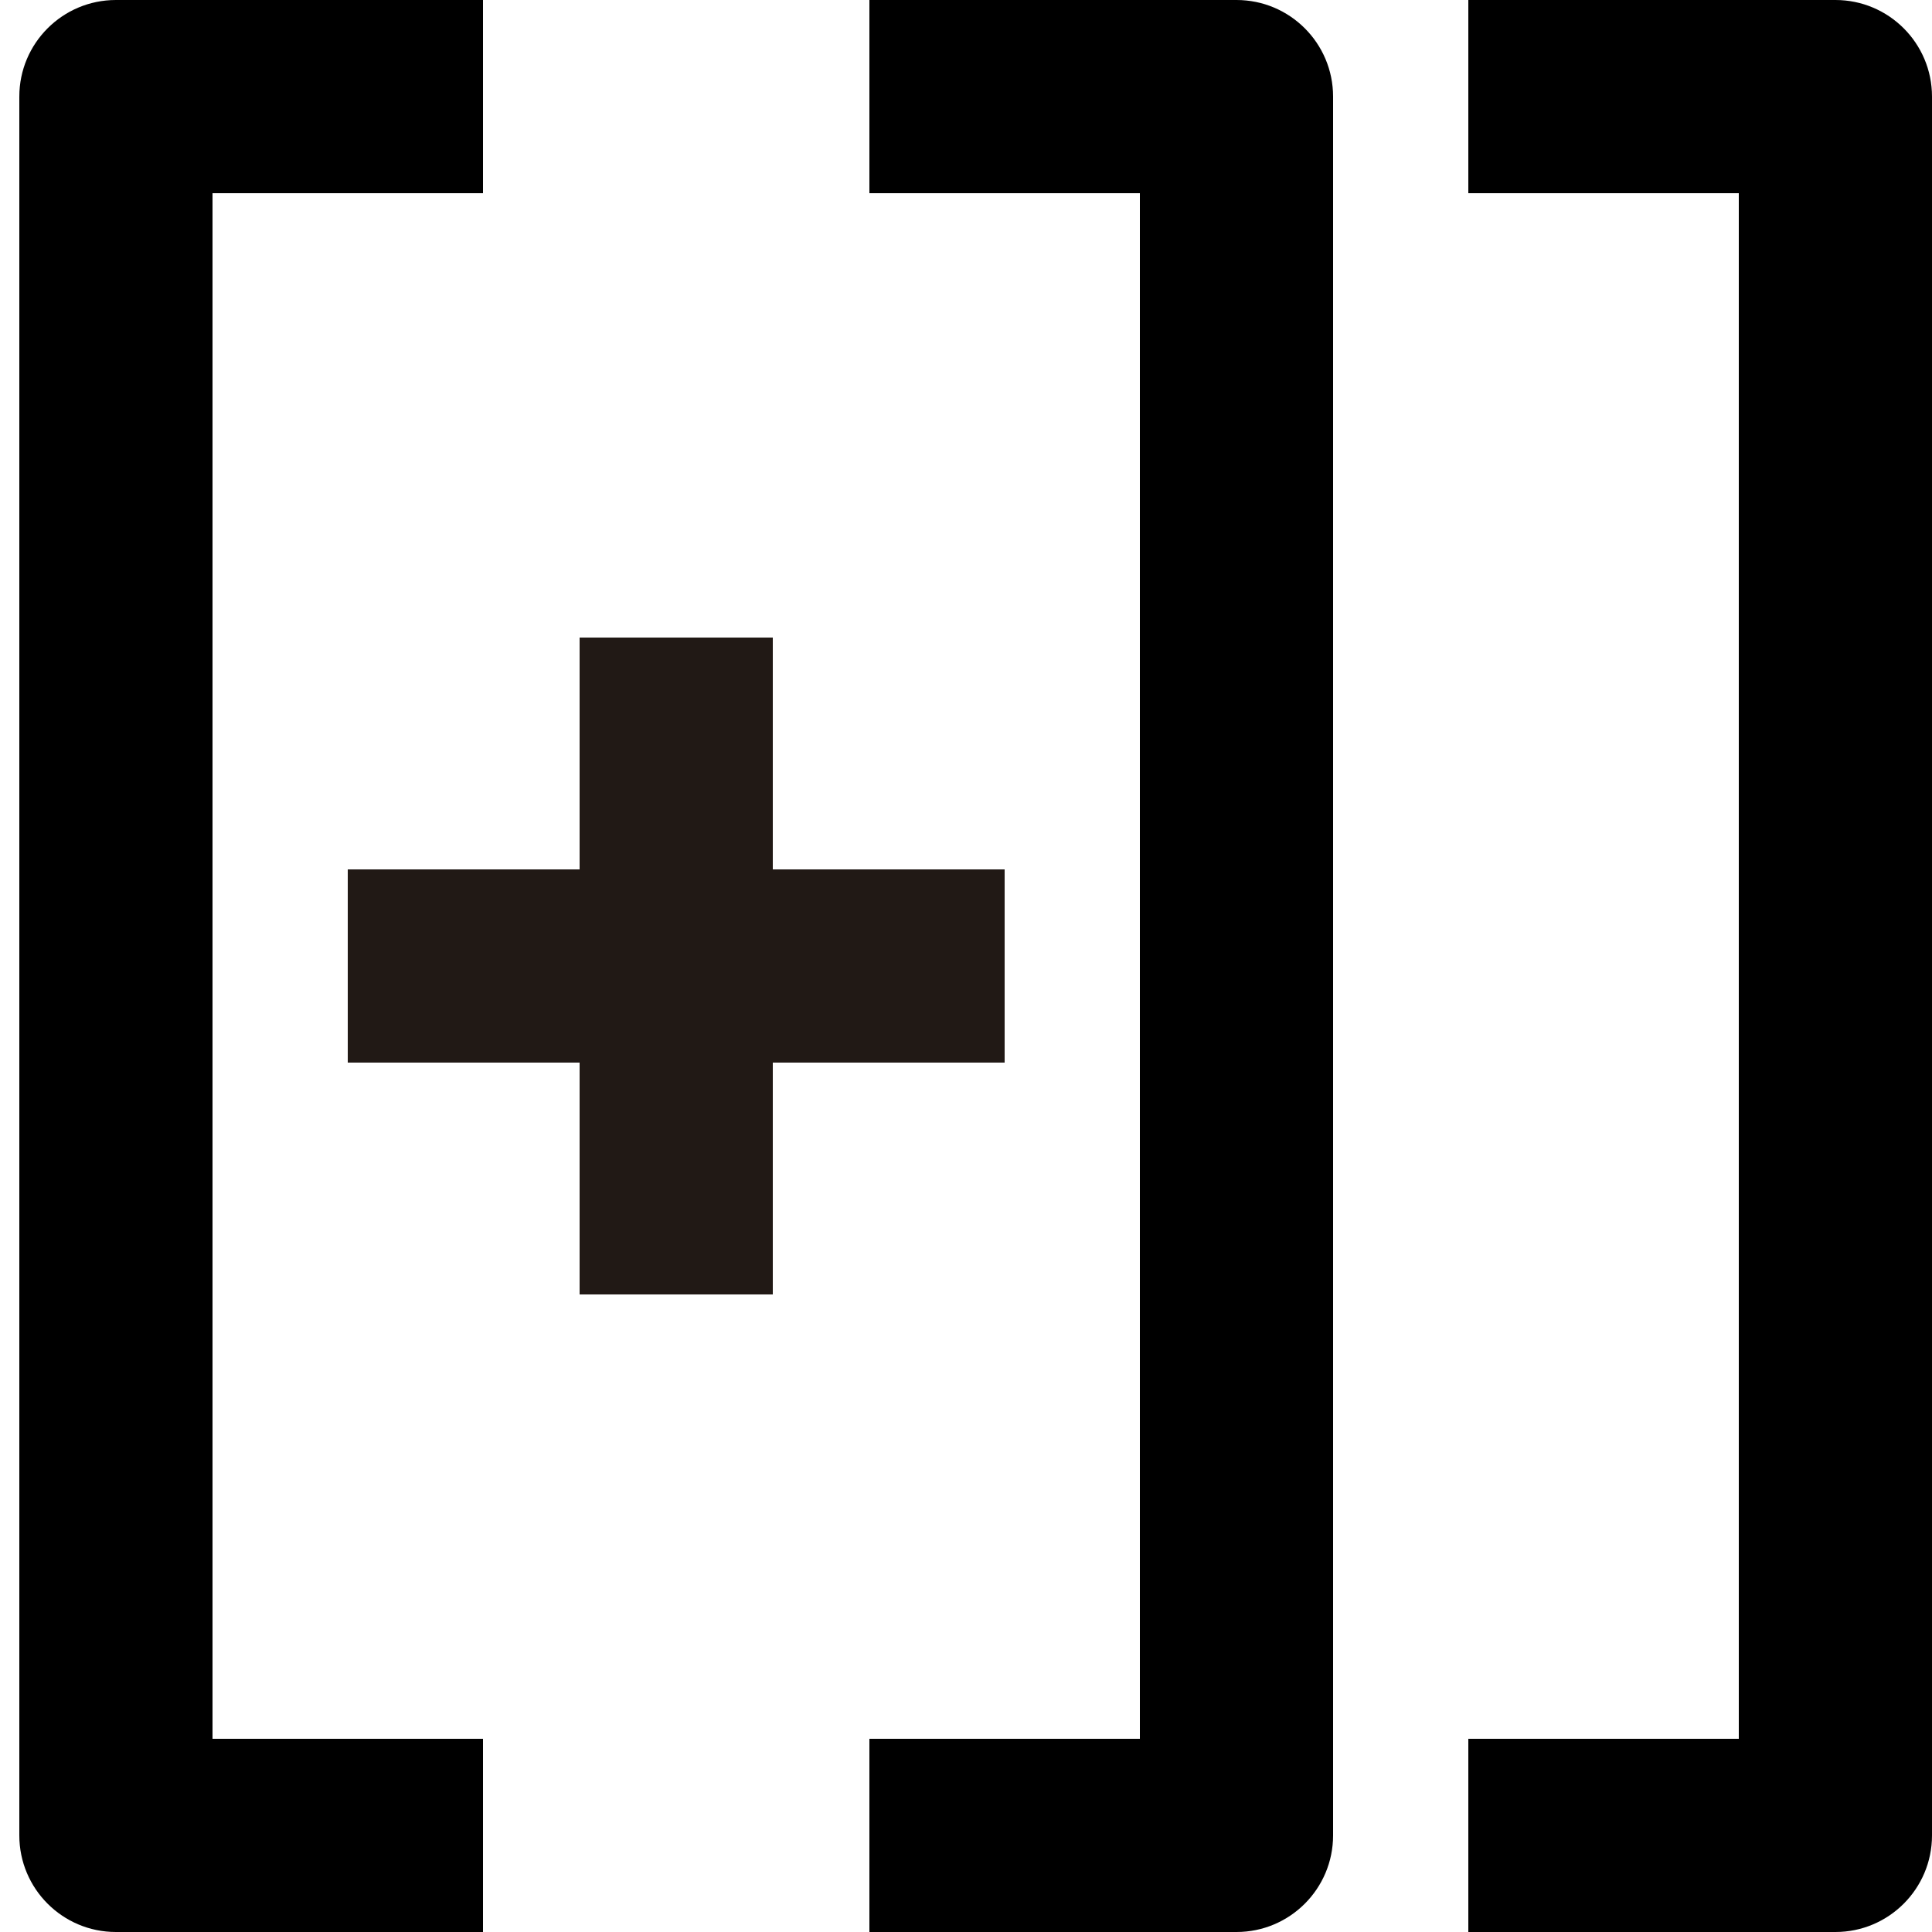 <?xml version="1.0" encoding="utf-8"?>
<!-- Generator: Adobe Illustrator 16.0.0, SVG Export Plug-In . SVG Version: 6.00 Build 0)  -->
<!DOCTYPE svg PUBLIC "-//W3C//DTD SVG 1.1//EN" "http://www.w3.org/Graphics/SVG/1.1/DTD/svg11.dtd">
<svg version="1.1" xmlns="http://www.w3.org/2000/svg" xmlns:xlink="http://www.w3.org/1999/xlink" x="0px" y="0px" width="100px"
	 height="100px" viewBox="0 0 100 100" enable-background="new 0 0 100 100" xml:space="preserve">
<g id="Layer_3" display="none">
</g>
<g id="Your_Icon">
</g>
<g id="Layer_4">
	<g>
		<path d="M64,0H45v10h14v80H45v10h19c2.761,0,5-2.238,5-5V5C69,2.238,66.761,0,64,0z"/>
		<path d="M11,10h14V0H6C3.239,0,1,2.238,1,5v90c0,2.762,2.239,5,5,5h19V90H11V10z"/>
		<path d="M95,0H76v10h14v80H76v10h19c2.761,0,5-2.238,5-5V5C100,2.238,97.761,0,95,0z"/>
		<polygon fill="#211915" points="52,55 52,45 40,45 40,33 30,33 30,45 18,45 18,55 30,55 30,67 40,67 40,55 		"/>
	</g>
</g>
</svg>
